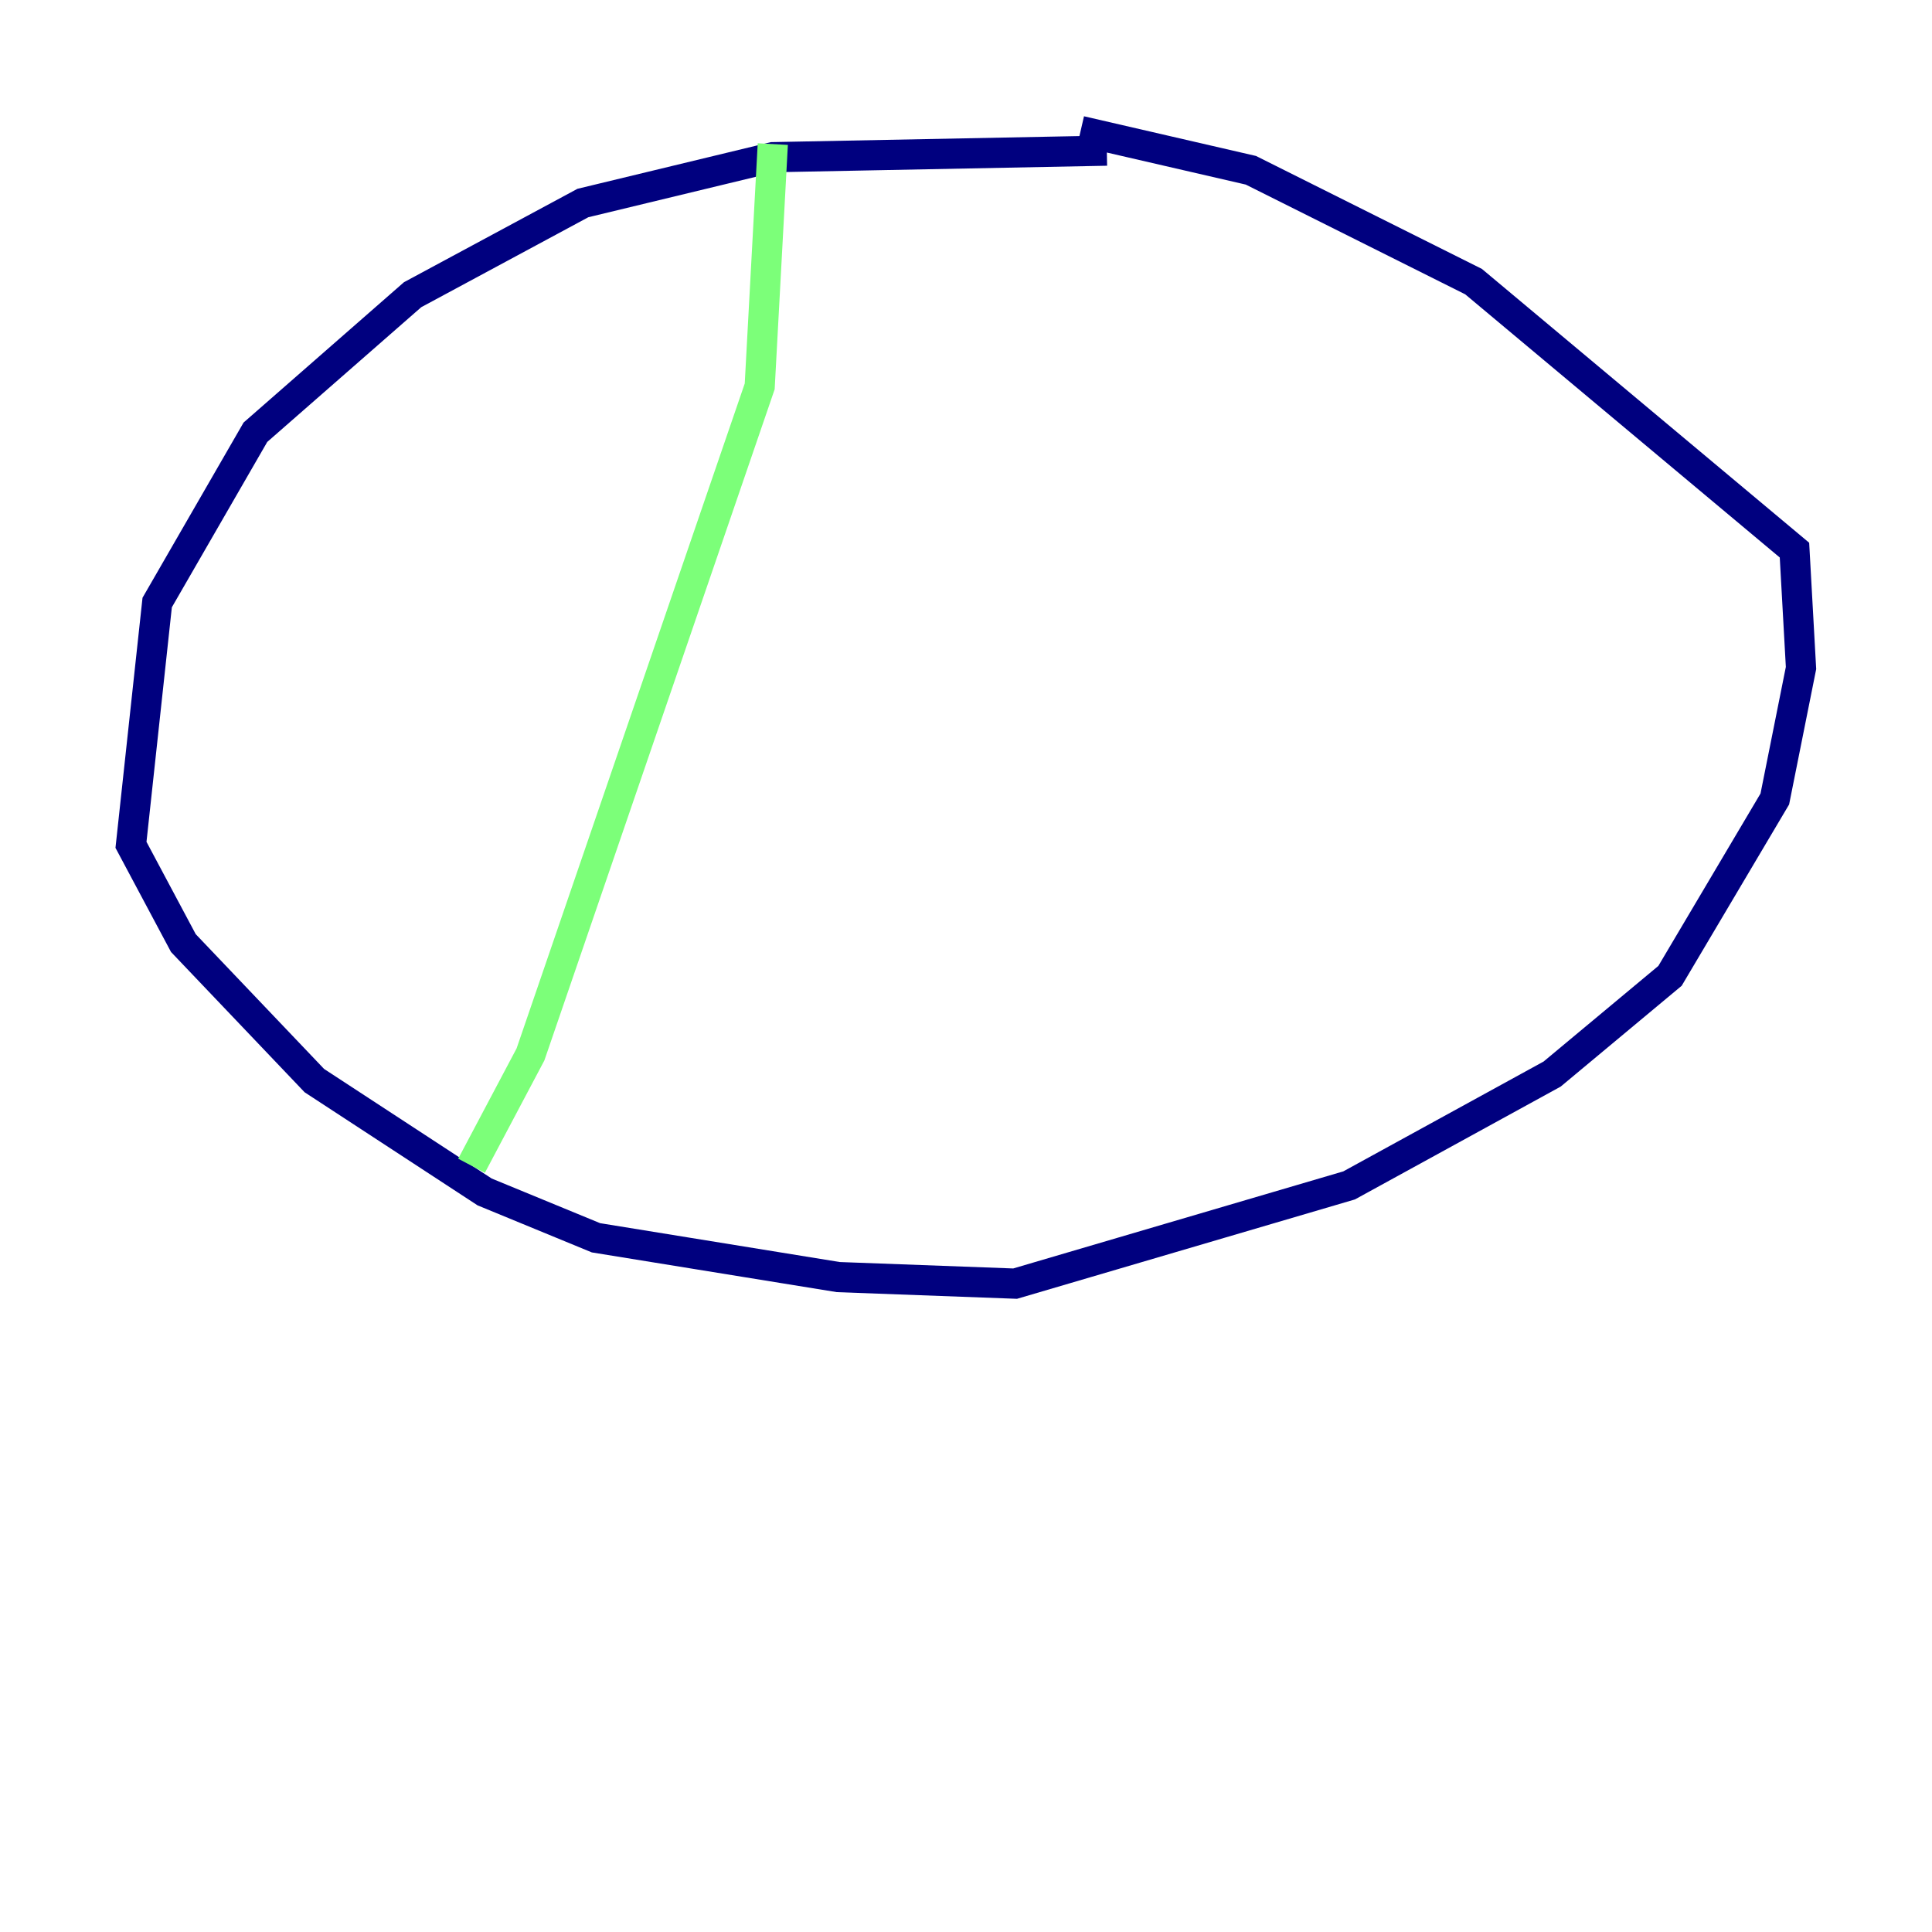 <?xml version="1.0" encoding="utf-8" ?>
<svg baseProfile="tiny" height="128" version="1.2" viewBox="0,0,128,128" width="128" xmlns="http://www.w3.org/2000/svg" xmlns:ev="http://www.w3.org/2001/xml-events" xmlns:xlink="http://www.w3.org/1999/xlink"><defs /><polyline fill="none" points="73.329,9.98 51.2,10.414 38.617,13.451 27.336,19.525 16.922,28.637 10.414,39.919 8.678,55.973 12.149,62.481 20.827,71.593 32.108,78.969 39.485,82.007 55.539,84.61 67.254,85.044 89.383,78.536 102.834,71.159 110.644,64.651 117.586,52.936 119.322,44.258 118.888,36.447 97.627,18.658 82.875,11.281 71.593,8.678" stroke="#00007f" stroke-width="2" /><polyline fill="none" points="51.2,9.546 50.332,25.6 35.146,69.858 31.241,77.234" stroke="#7cff79" stroke-width="2" /><polyline fill="none" points="87.647,13.885 87.647,13.885" stroke="#7f0000" stroke-width="2" /></svg>